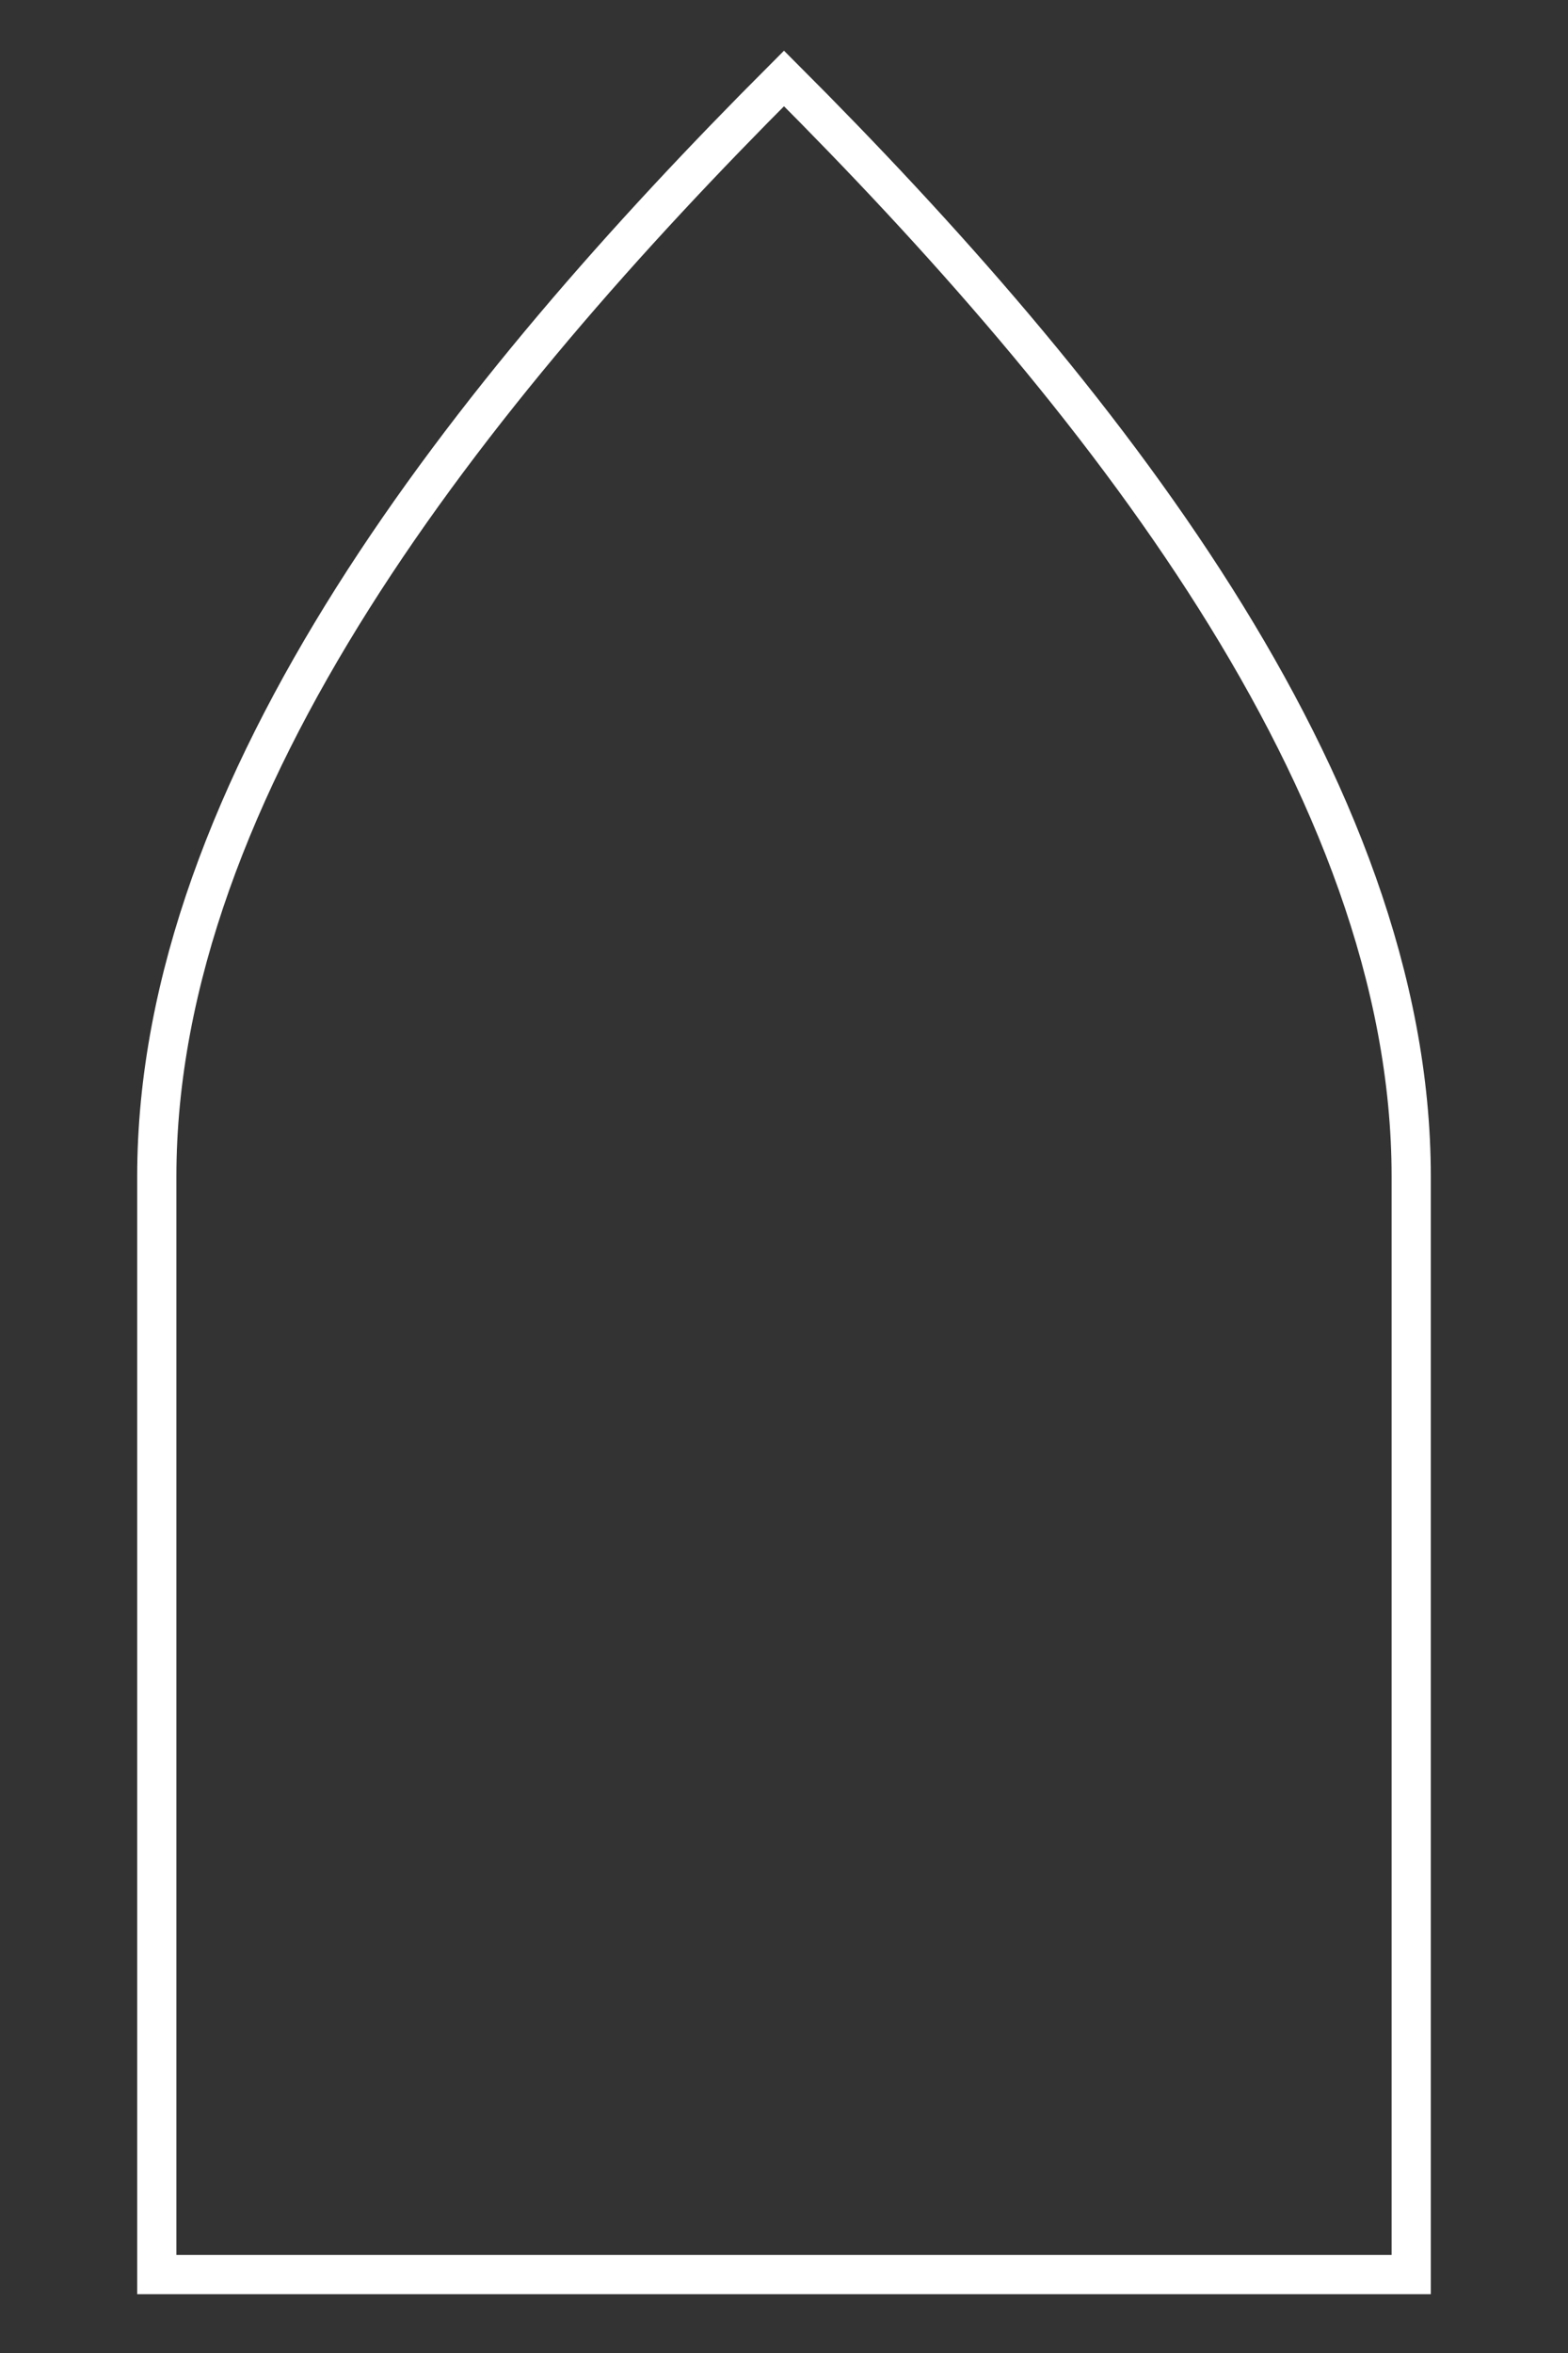 <svg xmlns="http://www.w3.org/2000/svg" viewBox="0 0 200 300" width="200" height="300">
  <rect x="0" y="0" width="200" height="300" fill="#333333" stroke="none"/>
  <!-- Outline of the pointed arch -->
  <path d="M100,10 
           C60,50 20,100 20,150 
           V290 
           H180 
           V150 
           C180,100 140,50 100,10 
           Z" 
        fill="none" 
        stroke="white" 
        stroke-width="5" />
</svg>